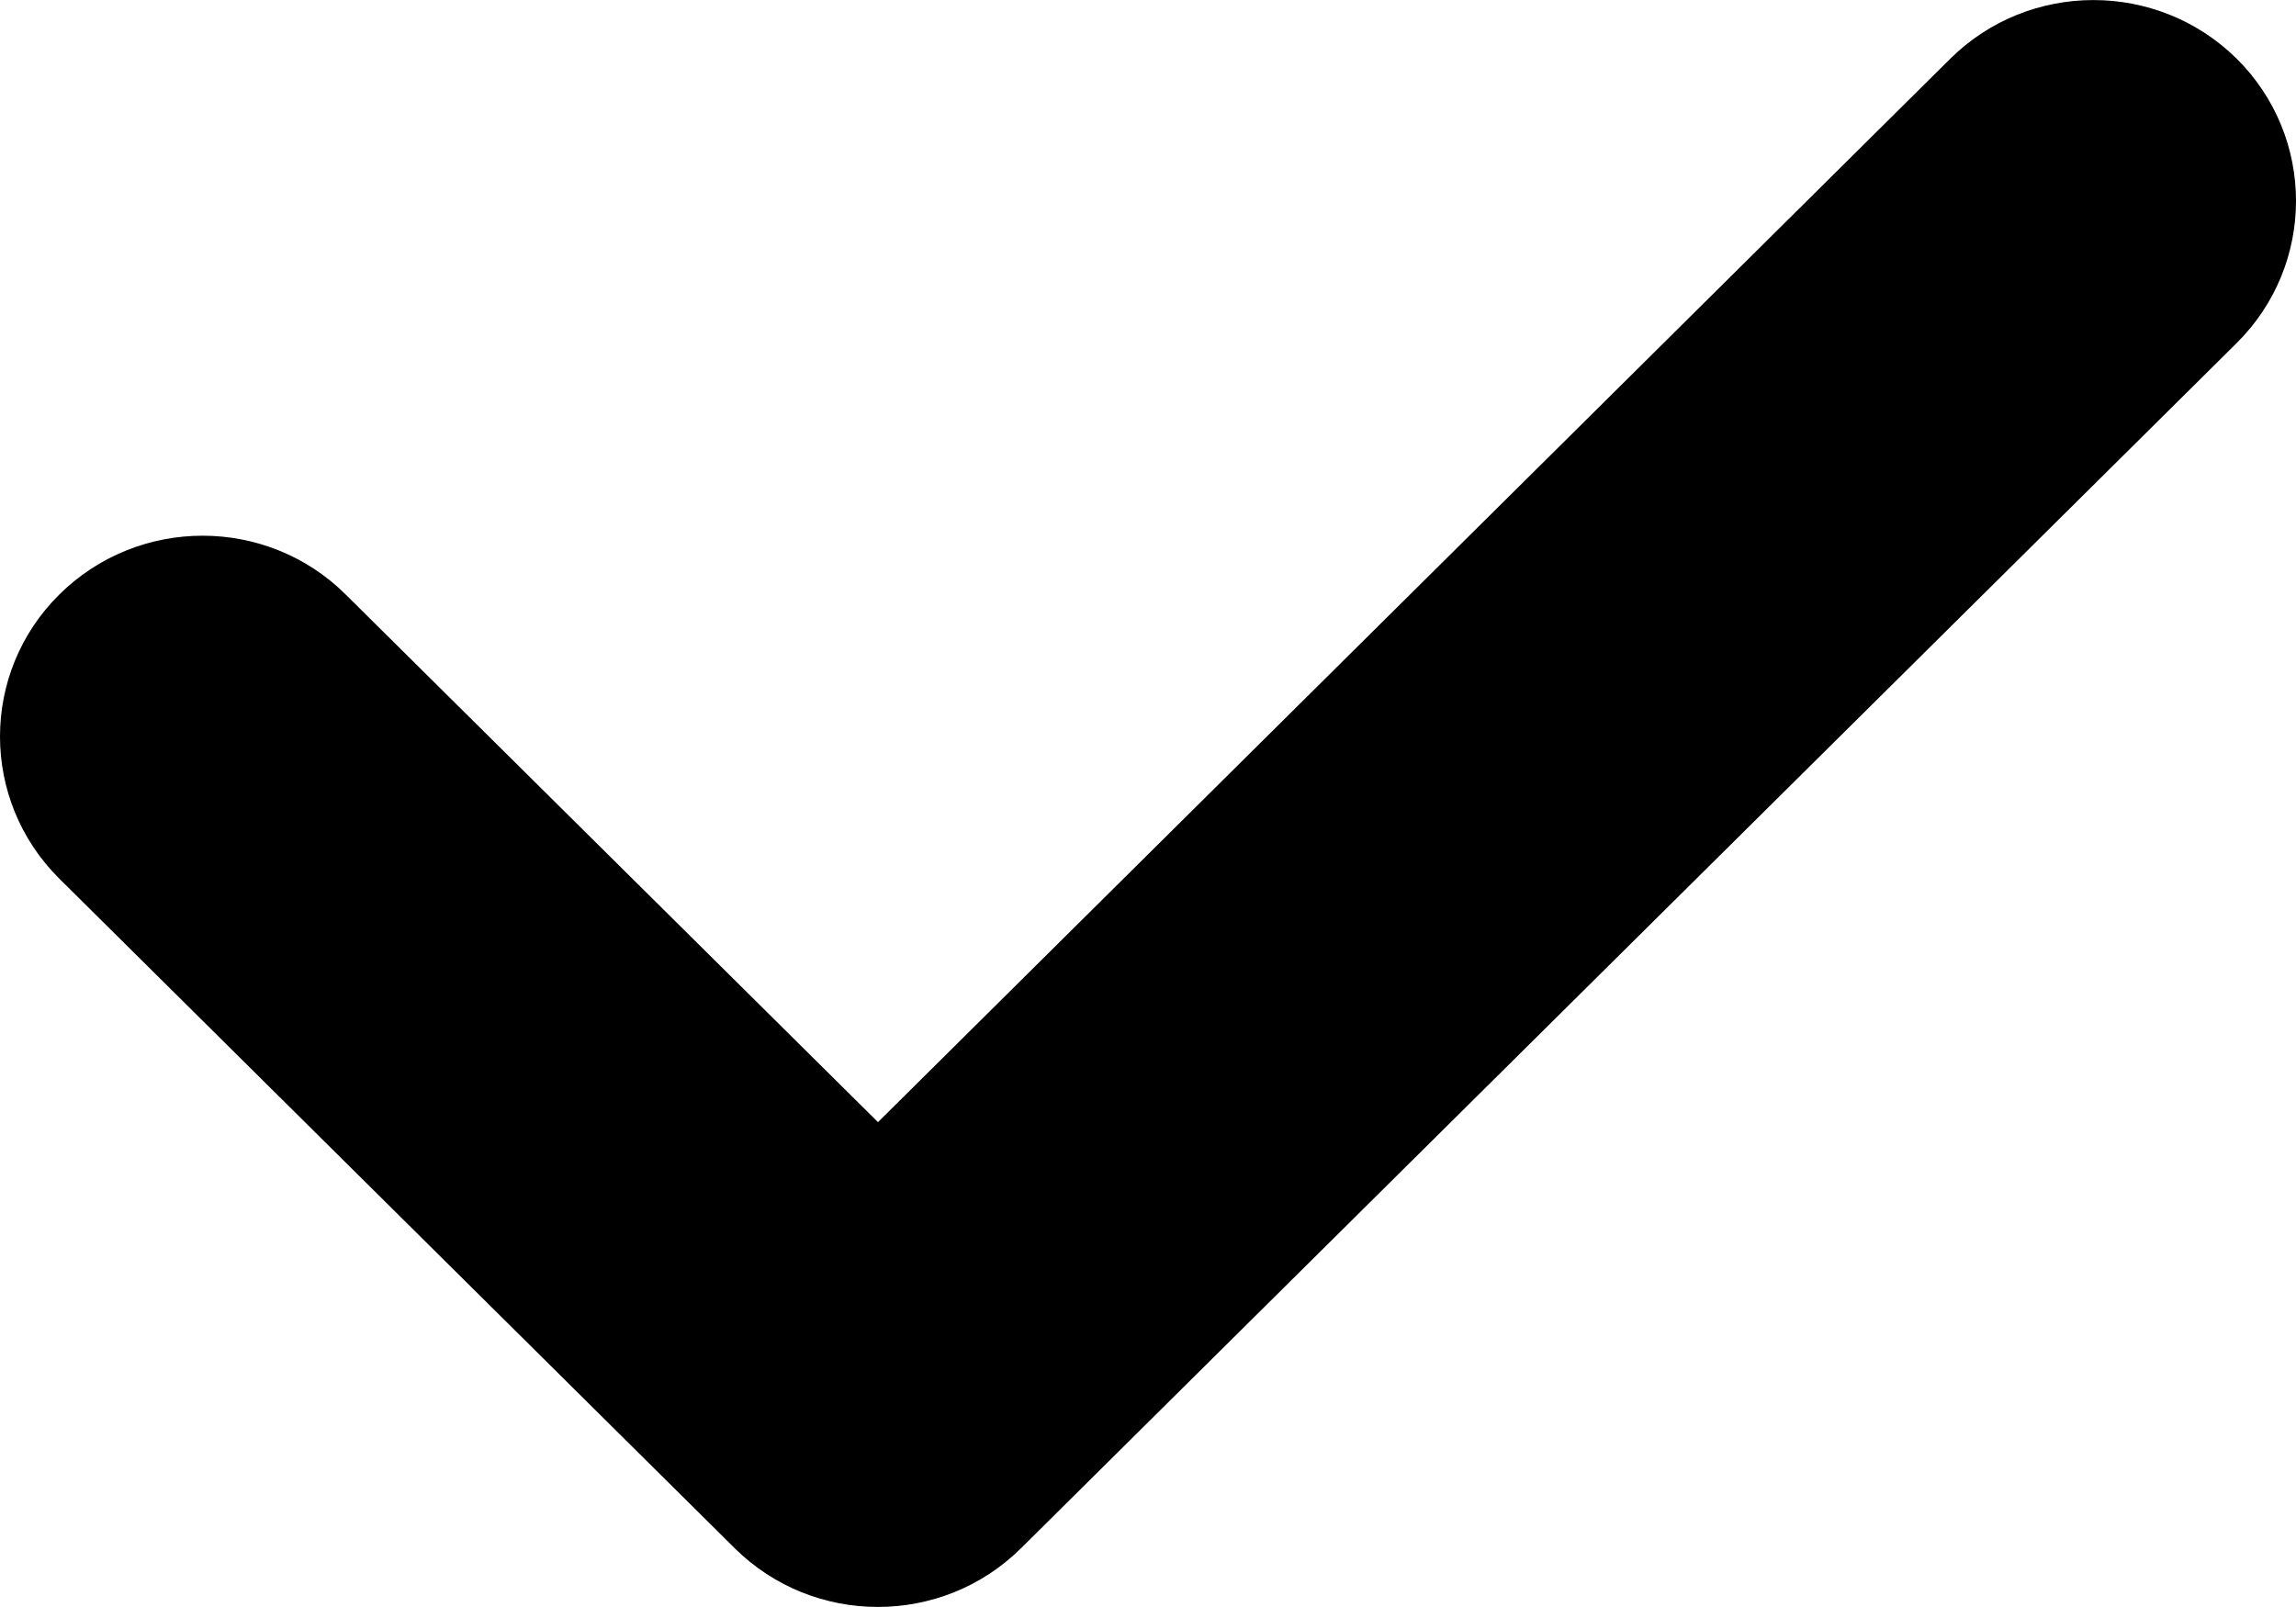 <svg width="10" height="7" viewBox="0 0 10 7" fill="currentColor" xmlns="http://www.w3.org/2000/svg">
<path d="M8.494 0.256C8.838 -0.085 9.397 -0.085 9.742 0.256C10.086 0.598 10.086 1.152 9.742 1.494L4.447 6.744C4.103 7.085 3.544 7.085 3.2 6.744L0.258 3.827C-0.086 3.485 -0.086 2.931 0.258 2.59C0.603 2.248 1.162 2.248 1.506 2.59L3.824 4.888L8.494 0.256Z"/>
</svg>

